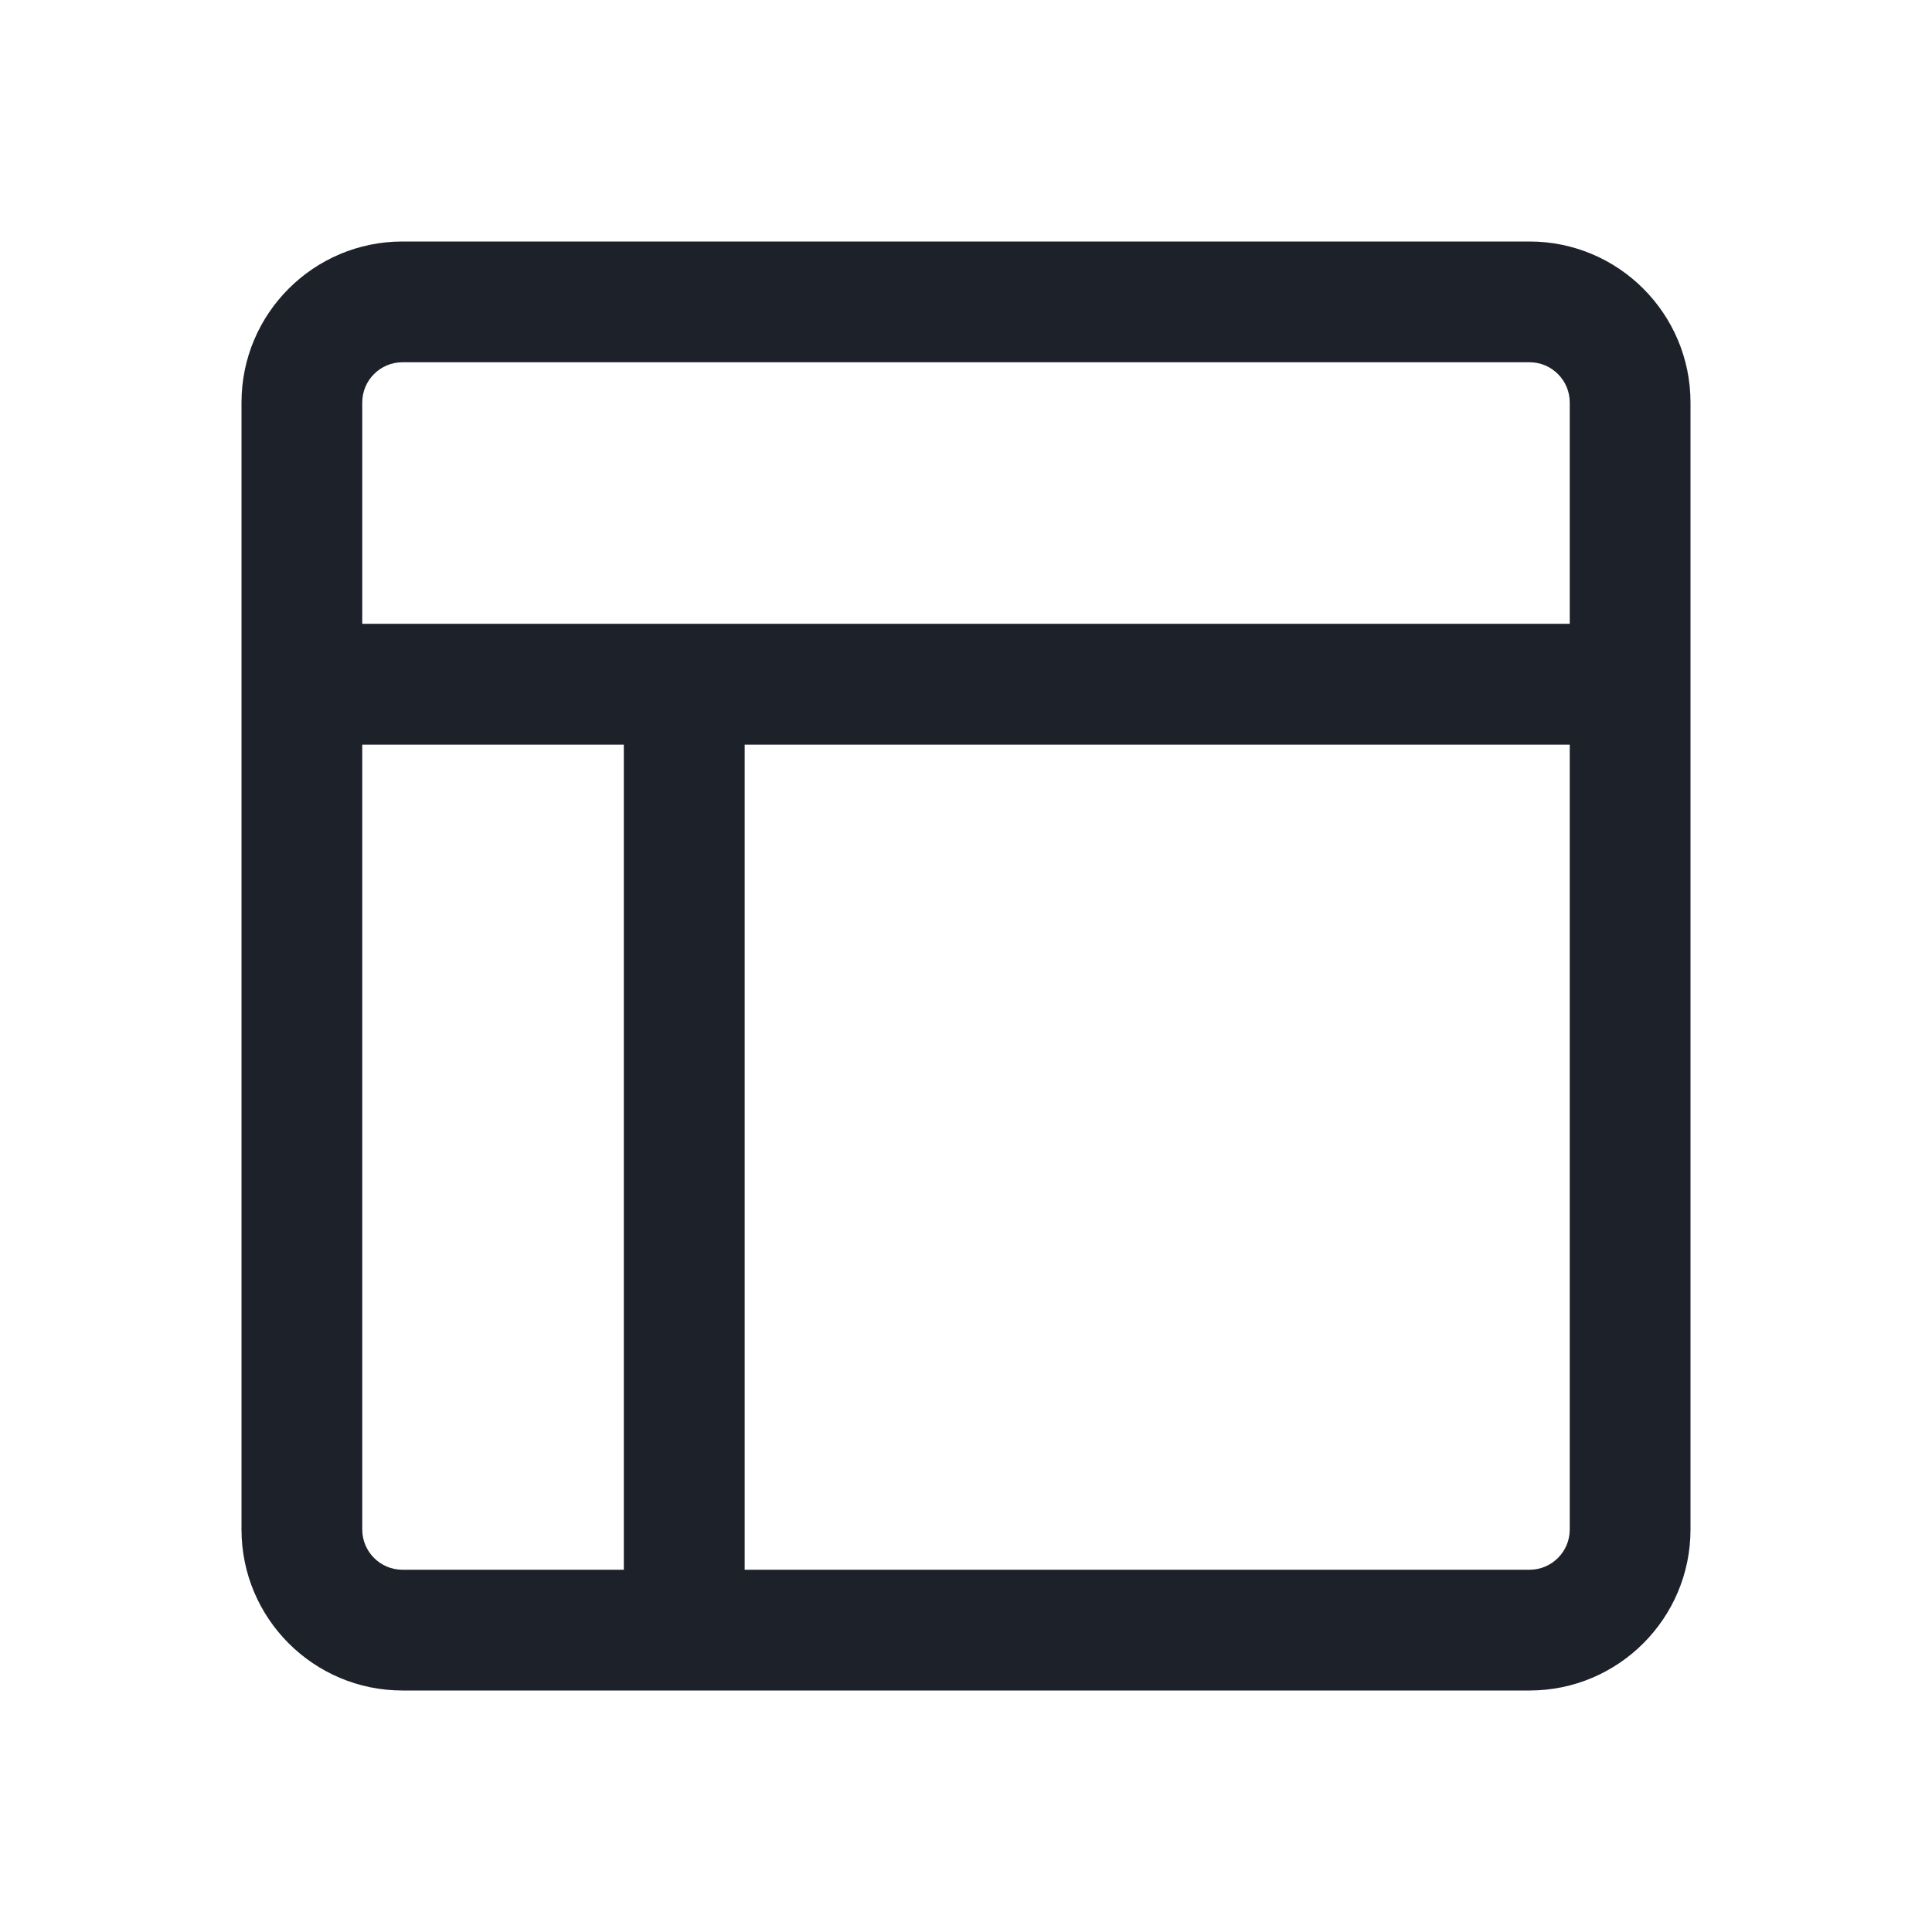<?xml version="1.0" encoding="UTF-8"?>
<svg width="18px" height="18px" viewBox="0 0 18 18" version="1.1" xmlns="http://www.w3.org/2000/svg" xmlns:xlink="http://www.w3.org/1999/xlink">
    <g id="页面-1" stroke="none" stroke-width="1" fill="none" fill-rule="evenodd">
        <g id="方案-6备份-27" transform="translate(-24, -95)">
            <g id="-mockplus-" transform="translate(0, 65)">
                <g id="-mockplus-" transform="translate(0, 16)">
                    <g id="编组" transform="translate(24, 14)">
                        <rect id="矩形" fill="#D8D8D8" opacity="0" x="0" y="0" width="18" height="18"></rect>
                        <path d="M14.25,2.25 C15.078,2.25 15.75,2.922 15.75,3.75 L15.75,14.25 C15.75,15.078 15.078,15.75 14.25,15.75 L3.75,15.75 C2.922,15.75 2.25,15.078 2.25,14.25 L2.25,3.75 C2.25,2.922 2.922,2.25 3.75,2.25 L14.25,2.25 Z M5.812,6.938 L3.375,6.938 L3.375,14.25 C3.375,14.457 3.543,14.625 3.75,14.625 L5.812,14.625 L5.812,6.938 Z M14.625,6.938 L6.938,6.938 L6.938,14.625 L14.25,14.625 C14.457,14.625 14.625,14.457 14.625,14.25 L14.625,6.938 Z M14.25,3.375 L3.75,3.375 C3.543,3.375 3.375,3.543 3.375,3.75 L3.375,5.812 L14.625,5.812 L14.625,3.75 C14.625,3.543 14.457,3.375 14.25,3.375 Z" id="形状" fill="#1D2129" fill-rule="nonzero"></path>
                    </g>
                </g>
            </g>
        </g>
    </g>
</svg>